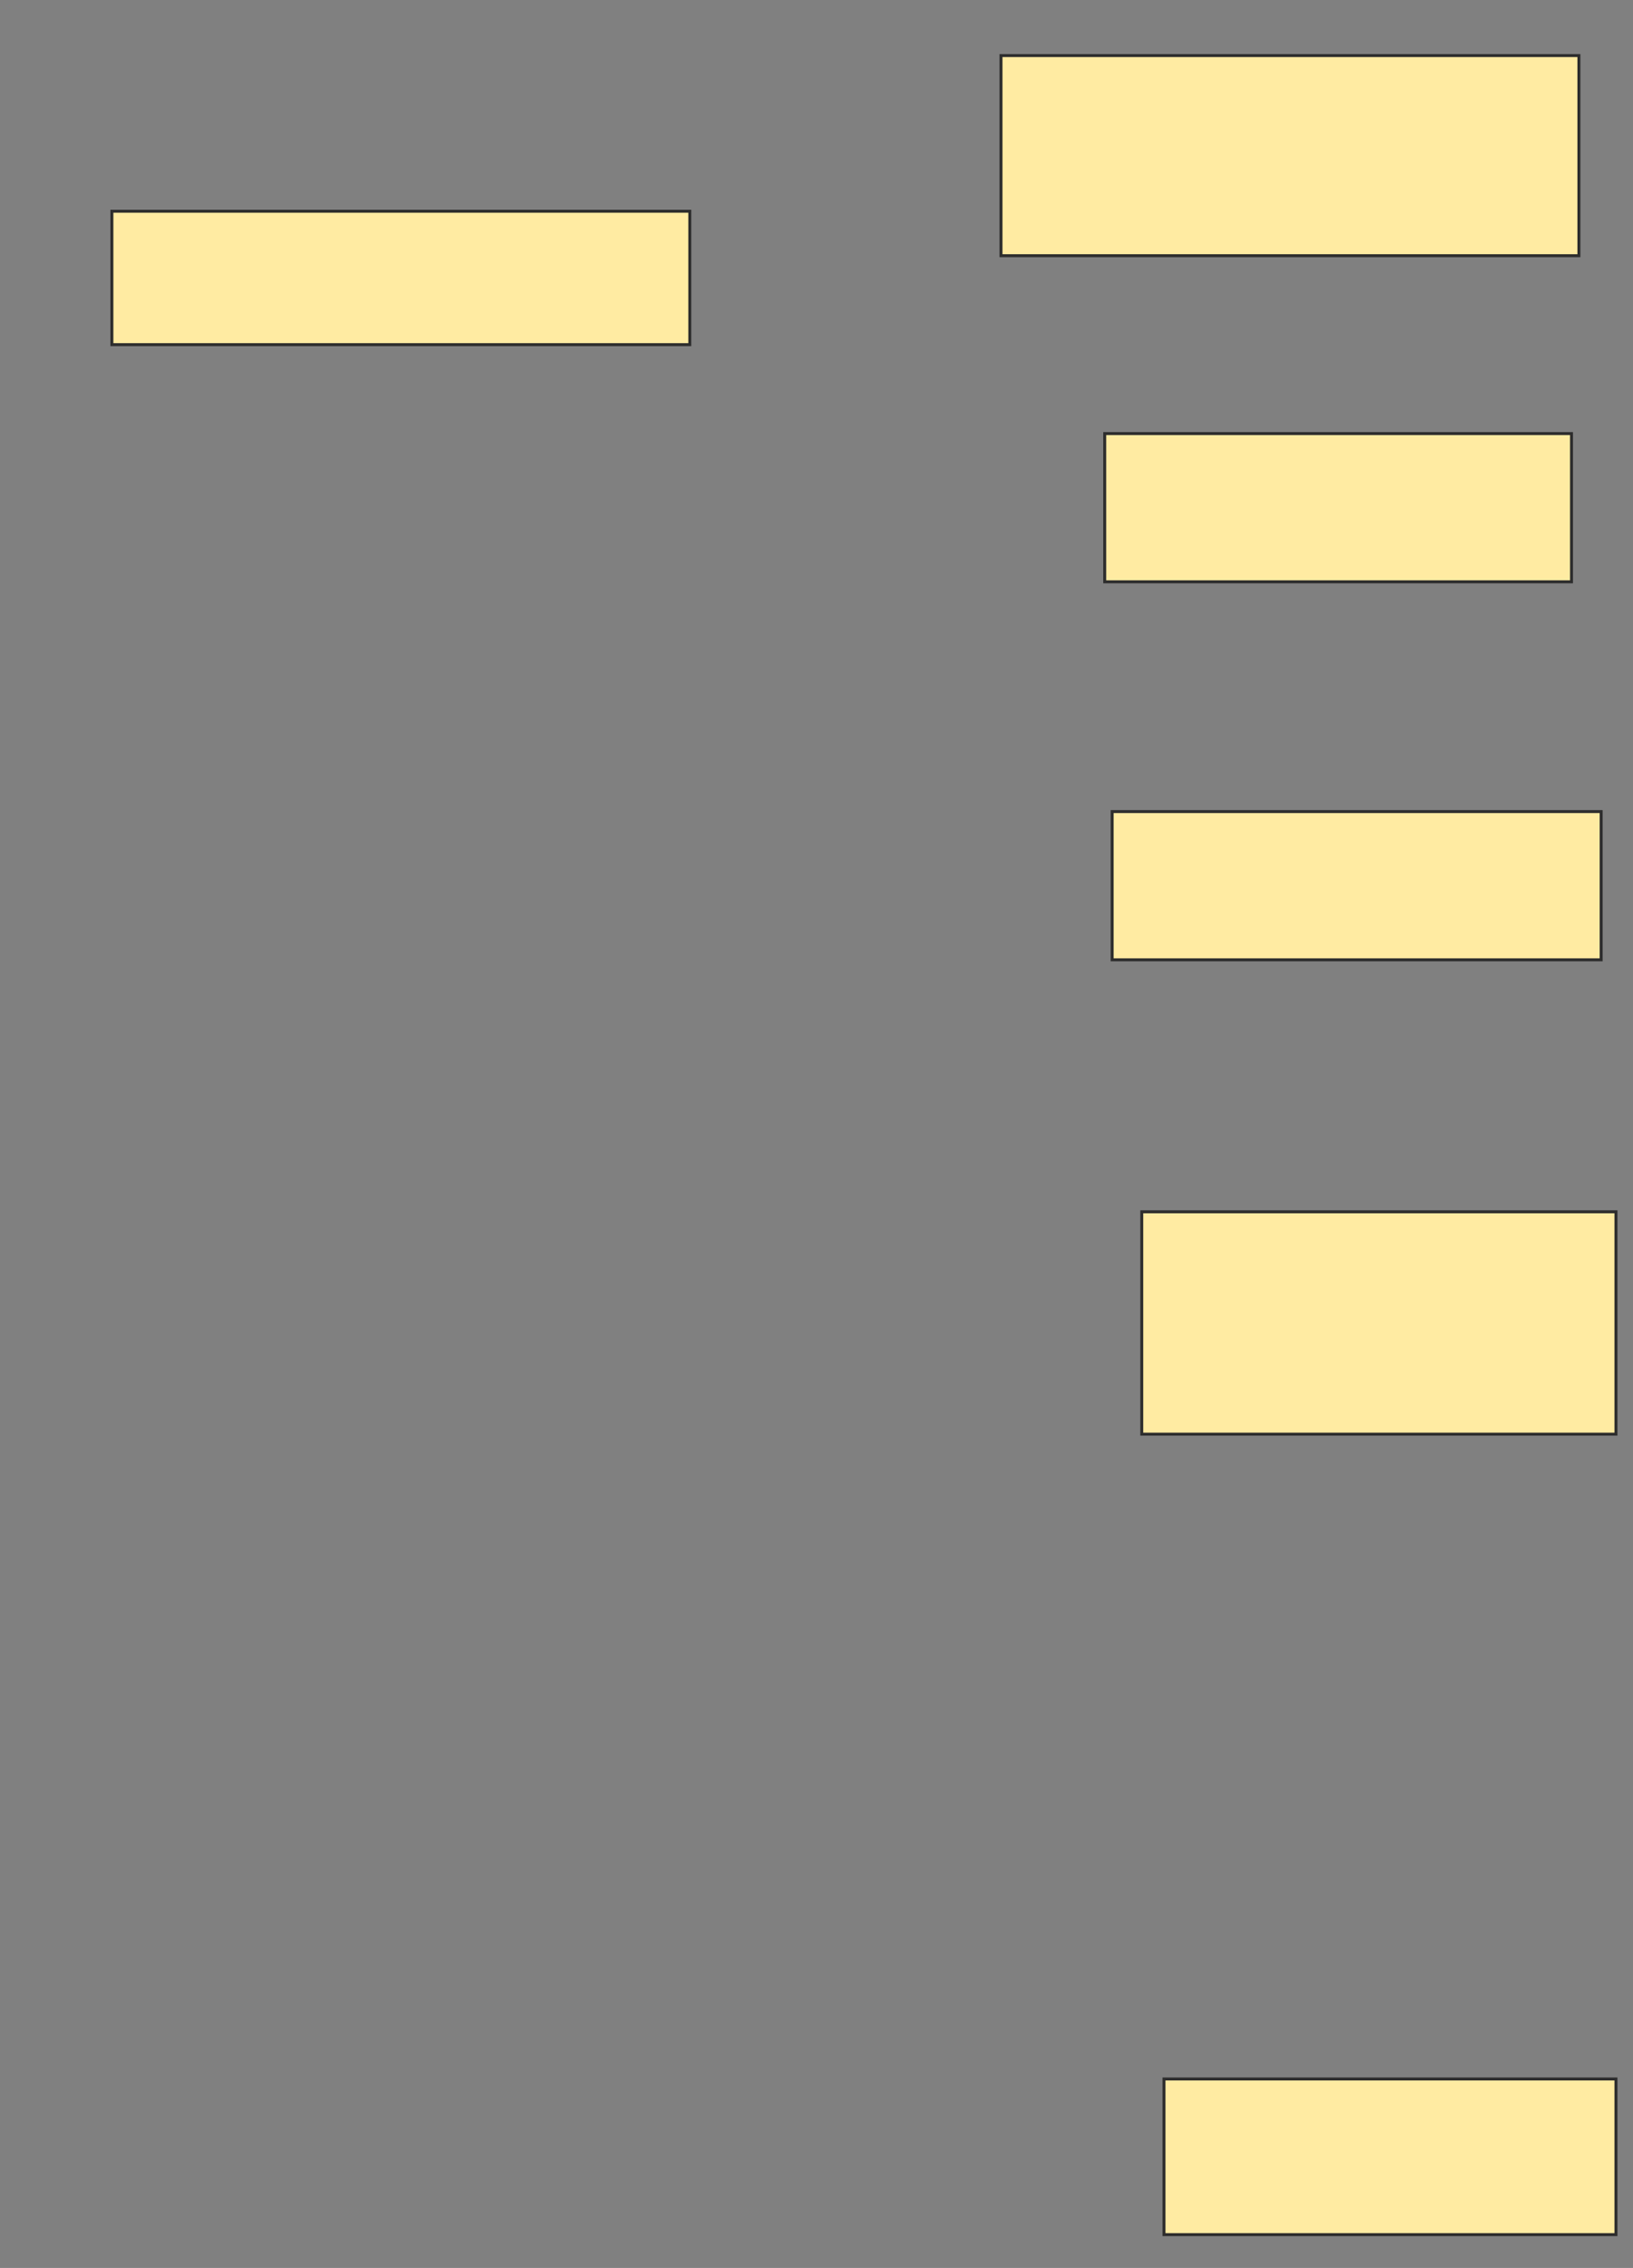 <svg height="765" width="551" xmlns="http://www.w3.org/2000/svg">
 <rect width="100%" height="100%" fill="#808080" stroke="none"/>
 <!-- Created with Image Occlusion Enhanced -->
 <g>
  <title>Labels</title>
 </g>
 <g>
  <title>Masks</title>
  <rect fill="#FFEBA2" height="67.5" id="e16f2be7dd7543709951a20947b0e8f6-ao-1" stroke="#2D2D2D" width="195" x="337.75" y="18.75"/>
  <rect fill="#FFEBA2" height="45" id="e16f2be7dd7543709951a20947b0e8f6-ao-2" stroke="#2D2D2D" width="195" x="37.75" y="71.25"/>
  <rect fill="#FFEBA2" height="50" id="e16f2be7dd7543709951a20947b0e8f6-ao-3" stroke="#2D2D2D" width="157.5" x="372.75" y="146.25"/>
  <rect fill="#FFEBA2" height="50" id="e16f2be7dd7543709951a20947b0e8f6-ao-4" stroke="#2D2D2D" width="165" x="375.25" y="273.75"/>
  <rect fill="#FFEBA2" height="75" id="e16f2be7dd7543709951a20947b0e8f6-ao-5" stroke="#2D2D2D" width="160" x="385.25" y="408.75"/>
  
  <rect fill="#FFEBA2" height="52.5" id="e16f2be7dd7543709951a20947b0e8f6-ao-7" stroke="#2D2D2D" width="152.5" x="392.75" y="701.25"/>
 </g>
</svg>